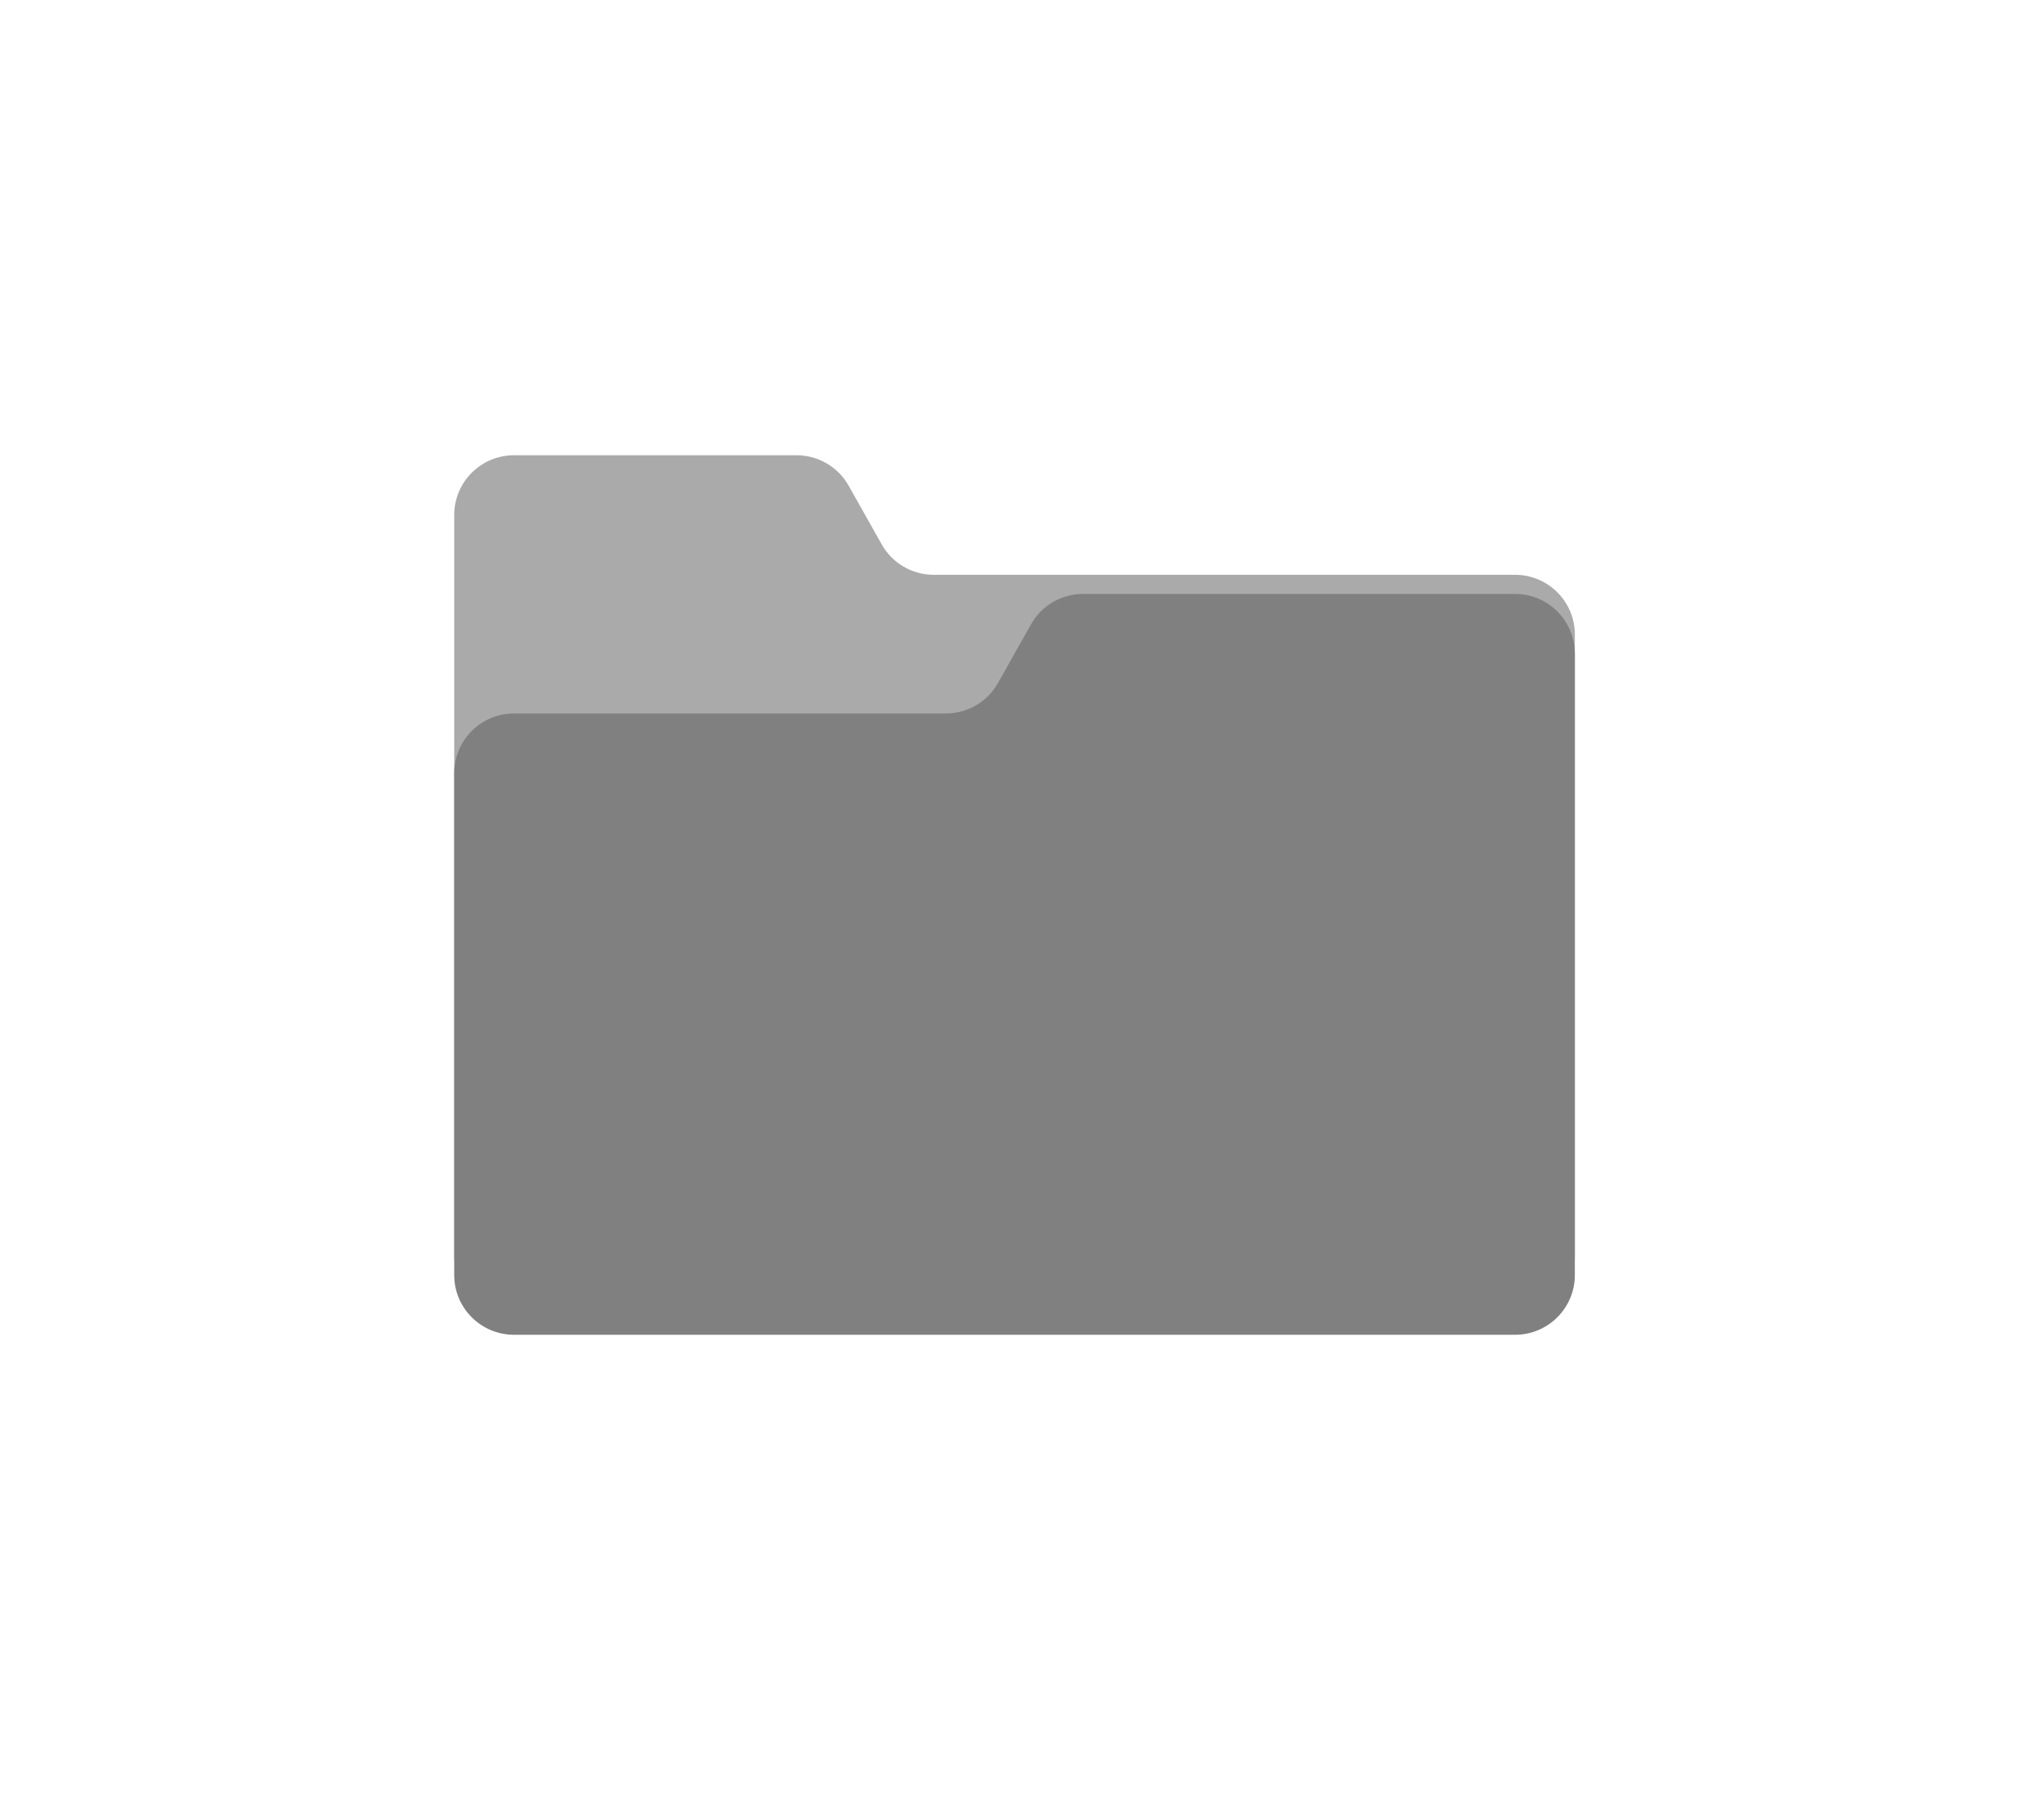 <svg
        width="36px"
        height="32px"
        viewBox="0 0 36 32"
        version="1.1"
        xmlns="http://www.w3.org/2000/svg"
        xmlns:xlink="http://www.w3.org/1999/xlink"
      >
        <defs>
          <filter
            x="-87.5%"
            y="-109.4%"
            width="275.0%"
            height="318.8%"
            filterUnits="objectBoundingBox"
            id="filter-3"
          >
            <feOffset
              dx="0"
              dy="1"
              in="SourceAlpha"
              result="shadowOffsetOuter1"
            ></feOffset>
            <feGaussianBlur
              stdDeviation="4"
              in="shadowOffsetOuter1"
              result="shadowBlurOuter1"
            ></feGaussianBlur>
            <feColorMatrix
              values="0 0 0 0 0   0 0 0 0 0   0 0 0 0 0  0 0 0 0.1 0"
              type="matrix"
              in="shadowBlurOuter1"
              result="shadowMatrixOuter1"
            ></feColorMatrix>
            <feMerge>
              <feMergeNode in="shadowMatrixOuter1"></feMergeNode>
              <feMergeNode in="SourceGraphic"></feMergeNode>
            </feMerge>
          </filter>
        </defs>
        <g id="Page-1" stroke="none" stroke-width="1" fill="none" fill-rule="evenodd">
          <g
            id="Media-Manager---Grid-View---Folder-Selected"
            transform="translate(-296, -234)"
          >
            <g id="Intro">
              <g id="Concentric-circles">
                <mask id="mask-2" fill="white">
                  <use xlink:href="#path-1"></use>
                </mask>
                <use id="Mask" fill="#2D2D2D" xlink:href="#path-1"></use>
              </g>
            </g>
            <g
              id="Group"
              transform="translate(304, 194)"
              fill-rule="nonzero"
            >
              <g
                id="folder"
                filter="url(#filter-3)"
                transform="translate(0, 47)"
              >
                <path
                  d="M18.684,15.168 L1.053,15.168 C0.471,15.168 -3.71335547e-14,14.697 -3.71335547e-14,14.116 L-3.71335547e-14,1.069 C-3.71335547e-14,0.488 0.471,0.017 1.053,0.017 L6.03,0.017 C6.41,0.017 6.761,0.222 6.947,0.553 L7.528,1.585 C7.714,1.917 8.065,2.122 8.445,2.122 L18.684,2.122 C19.265,2.122 19.737,2.593 19.737,3.174 L19.737,14.116 C19.737,14.697 19.265,15.168 18.684,15.168 Z"
                  id="Path"
                  fill="#AAAAAA"
                ></path>
                <path
                  d="M1.053,15.505 L18.684,15.505 C19.265,15.505 19.737,15.034 19.737,14.453 L19.737,3.512 C19.737,2.93 19.265,2.459 18.684,2.459 L11.075,2.459 C10.695,2.459 10.344,2.664 10.158,2.996 L9.577,4.028 C9.391,4.359 9.04,4.564 8.66,4.564 L1.053,4.564 C0.471,4.564 -4.5518551e-14,5.035 -4.5518551e-14,5.617 L-4.5518551e-14,14.453 C-4.5518551e-14,15.034 0.471,15.505 1.053,15.505 Z"
                  id="Path"
                  fill="#808080"
                ></path>
              </g>
            </g>
          </g>
        </g>
      </svg>

